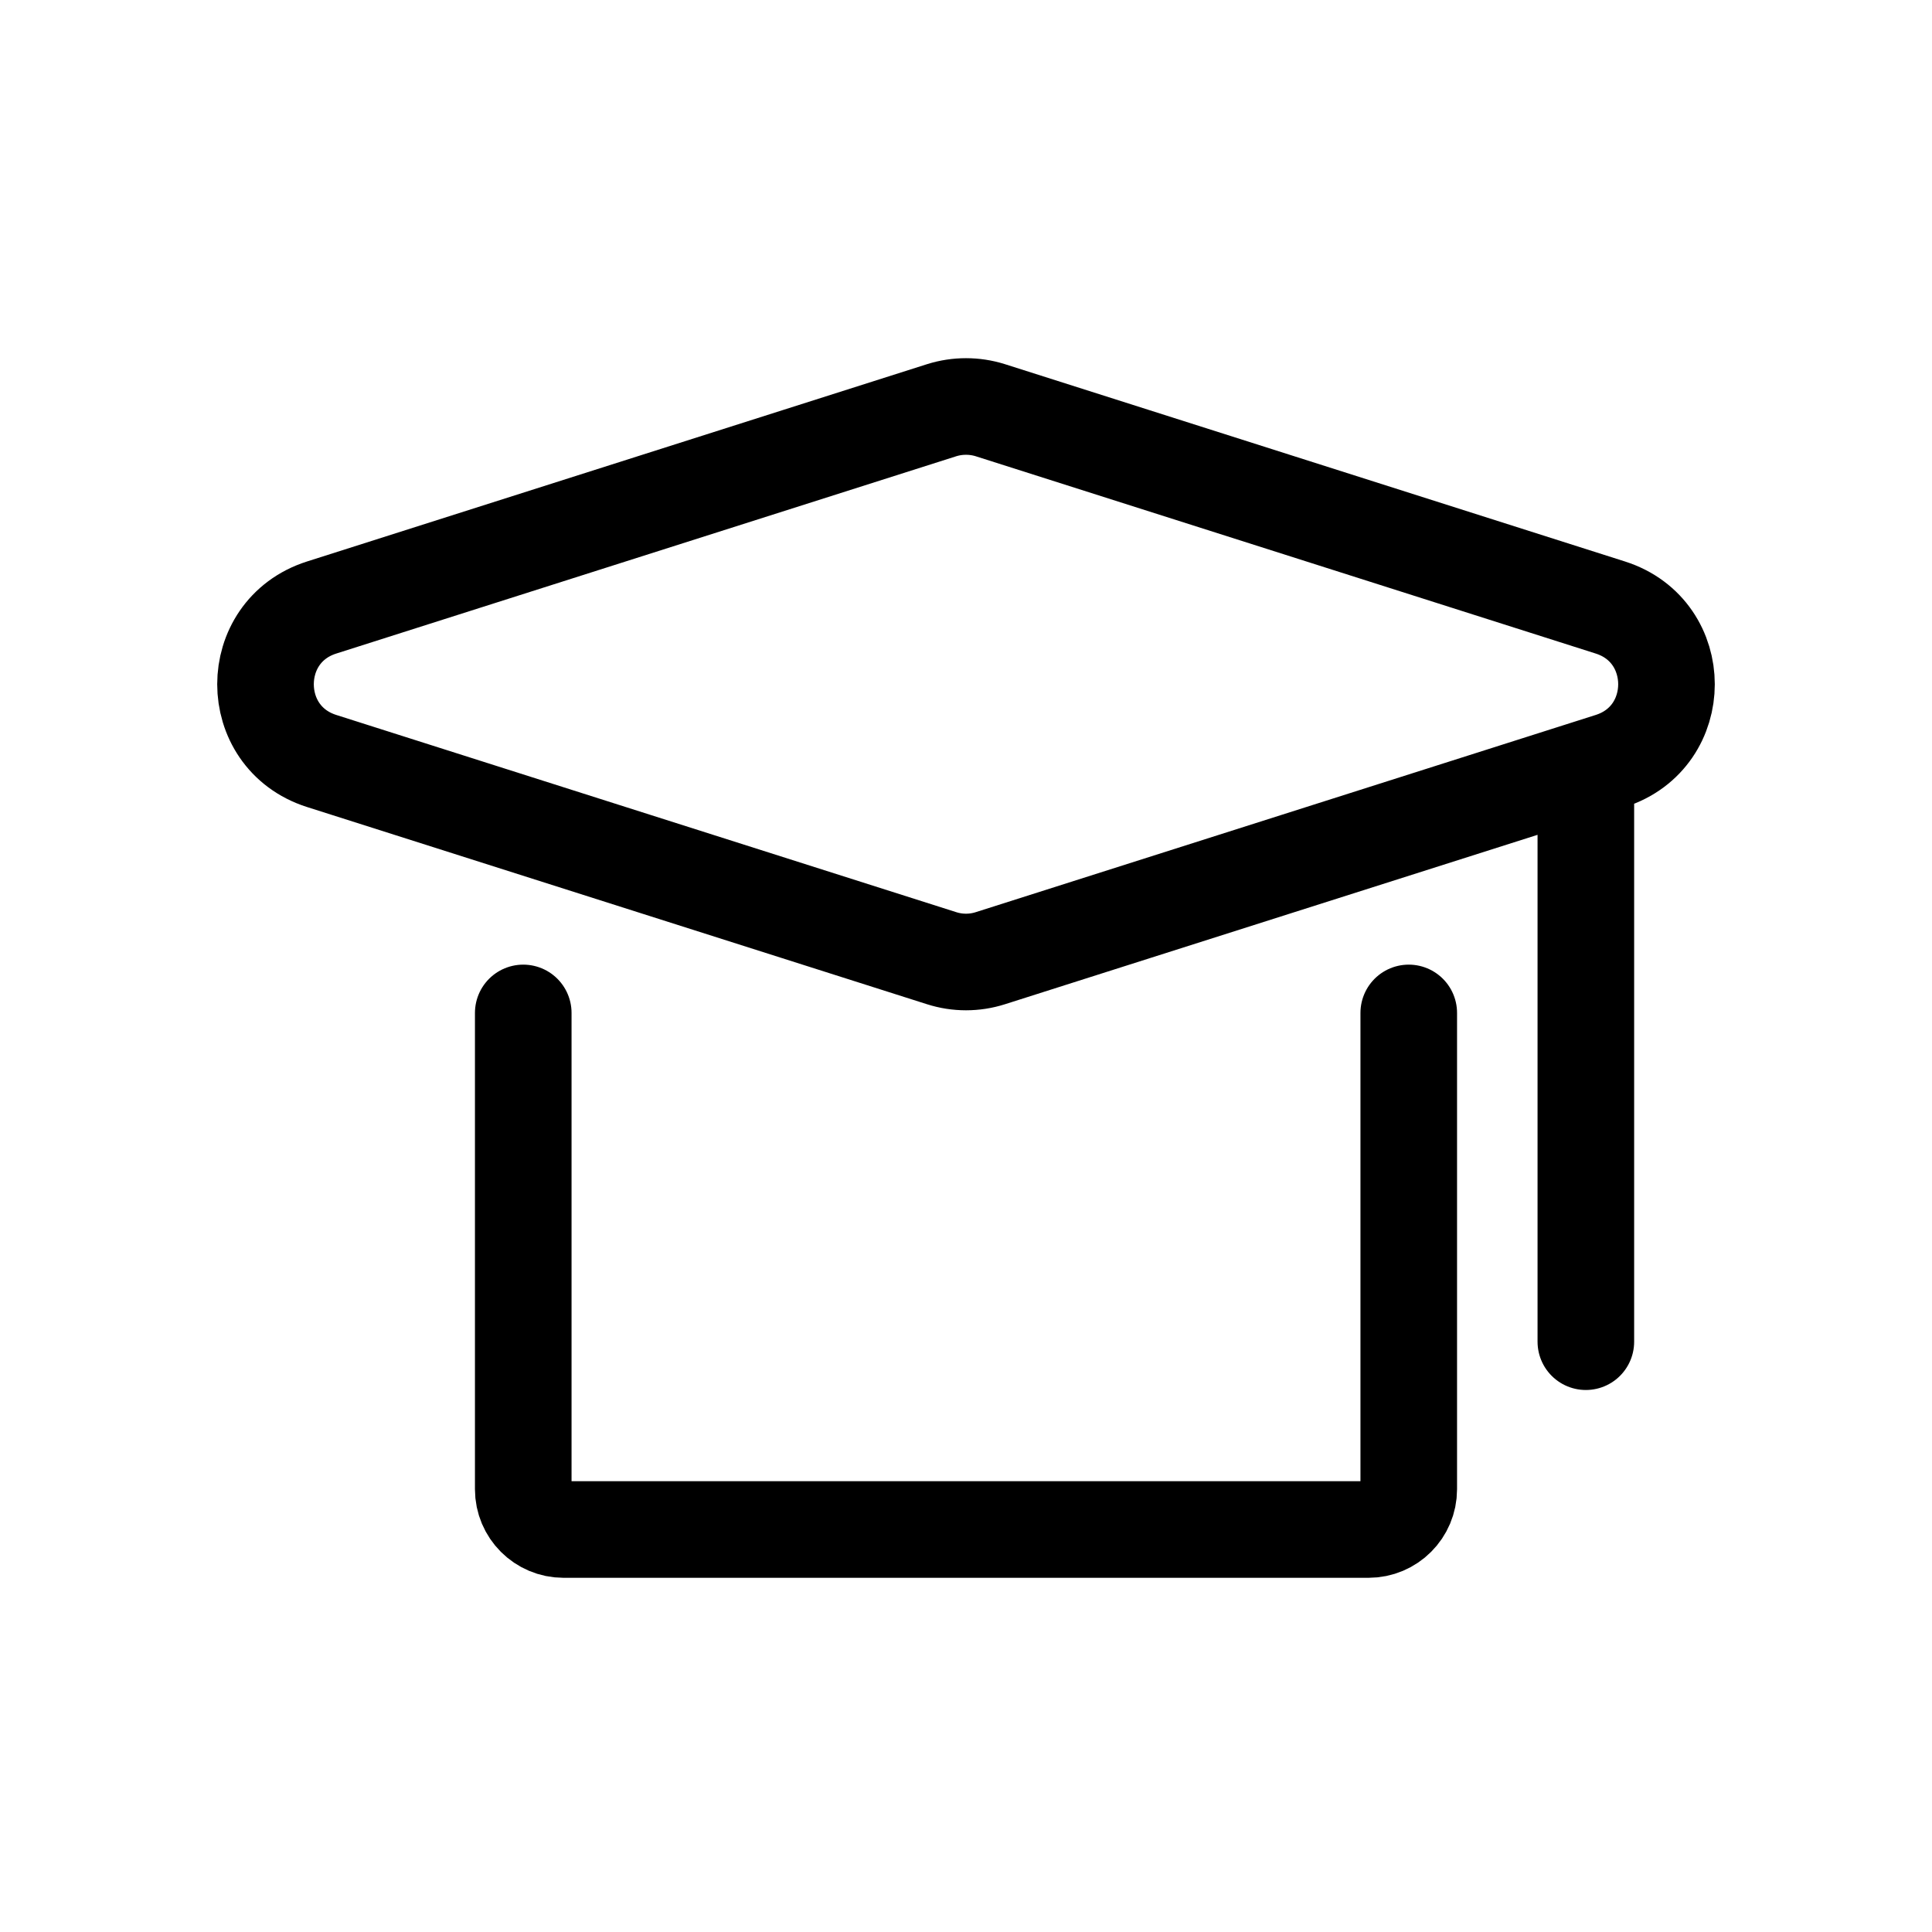 <svg width="24" height="24" viewBox="0 0 24 24" fill="none" xmlns="http://www.w3.org/2000/svg">
<path d="M6.5 12.583V18.5C6.5 18.776 6.724 19 7 19H17C17.276 19 17.5 18.776 17.5 18.5V12.583M19.7 9.55L12.303 11.903C12.106 11.966 11.894 11.966 11.697 11.903L3.995 9.453C3.066 9.157 3.066 7.843 3.995 7.547L11.697 5.096C11.894 5.034 12.106 5.034 12.303 5.096L20.005 7.547C20.934 7.843 20.934 9.157 20.005 9.453L19.7 9.55ZM19.7 9.55V16.667" stroke="black" stroke-width="1.2" stroke-linecap="round"/>
</svg>
